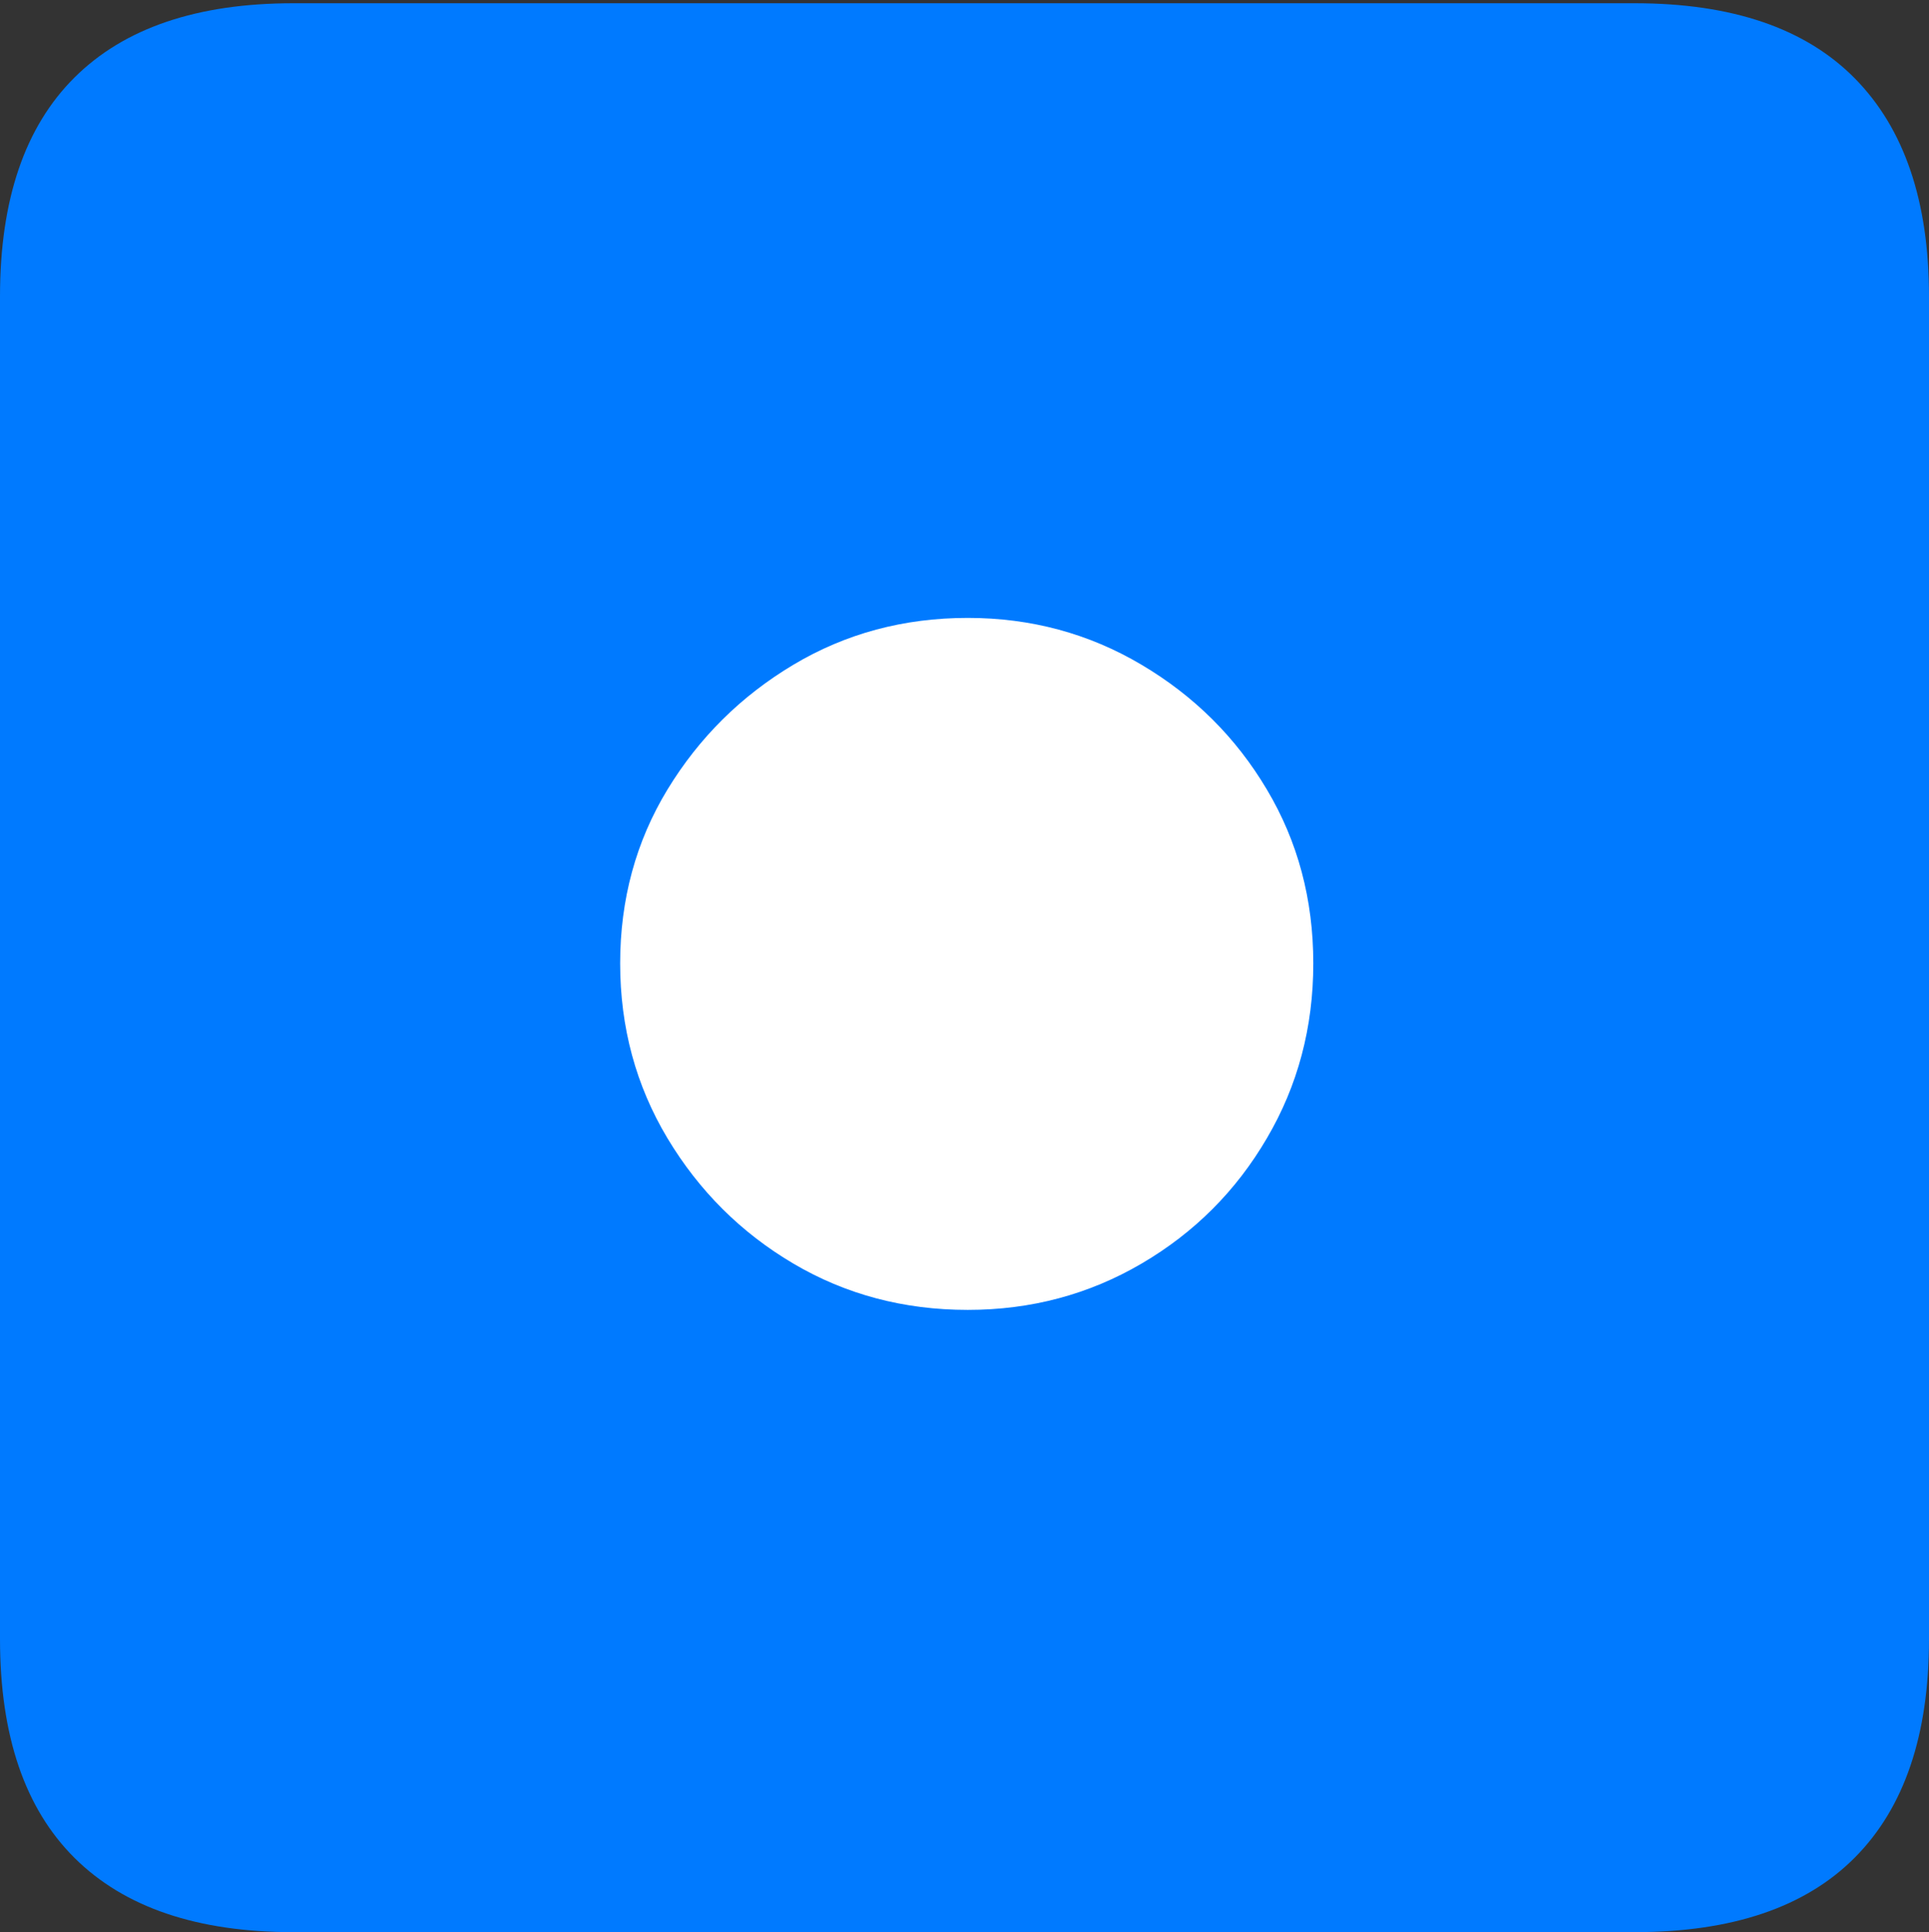 <?xml version="1.0" encoding="UTF-8"?>
<!--Generator: Apple Native CoreSVG 175-->
<!DOCTYPE svg
PUBLIC "-//W3C//DTD SVG 1.1//EN"
       "http://www.w3.org/Graphics/SVG/1.1/DTD/svg11.dtd">
<svg version="1.1" xmlns="http://www.w3.org/2000/svg" xmlns:xlink="http://www.w3.org/1999/xlink" width="17.285" height="17.314">
 <rect width="100%" height="100%" fill="#333333" stroke="none"/>
 <g>
  <rect height="17.314" opacity="0" width="17.285" x="0" y="0"/>
  <path d="M2.627 17.314L14.648 17.314Q15.957 17.314 16.621 16.645Q17.285 15.977 17.285 14.688L17.285 2.656Q17.285 1.377 16.621 0.703Q15.957 0.029 14.648 0.029L2.627 0.029Q1.338 0.029 0.669 0.693Q0 1.357 0 2.656L0 14.688Q0 15.986 0.669 16.65Q1.338 17.314 2.627 17.314Z" fill="#007aff"/>
  <path d="M8.672 11.738Q7.812 11.738 7.109 11.323Q6.406 10.908 5.981 10.2Q5.557 9.492 5.557 8.633Q5.557 7.773 5.981 7.075Q6.406 6.377 7.109 5.957Q7.812 5.537 8.672 5.537Q9.521 5.537 10.229 5.957Q10.938 6.377 11.352 7.075Q11.768 7.773 11.768 8.633Q11.768 9.492 11.352 10.2Q10.938 10.908 10.229 11.323Q9.521 11.738 8.672 11.738Z" fill="#ffffff"/>
 </g>
</svg>

